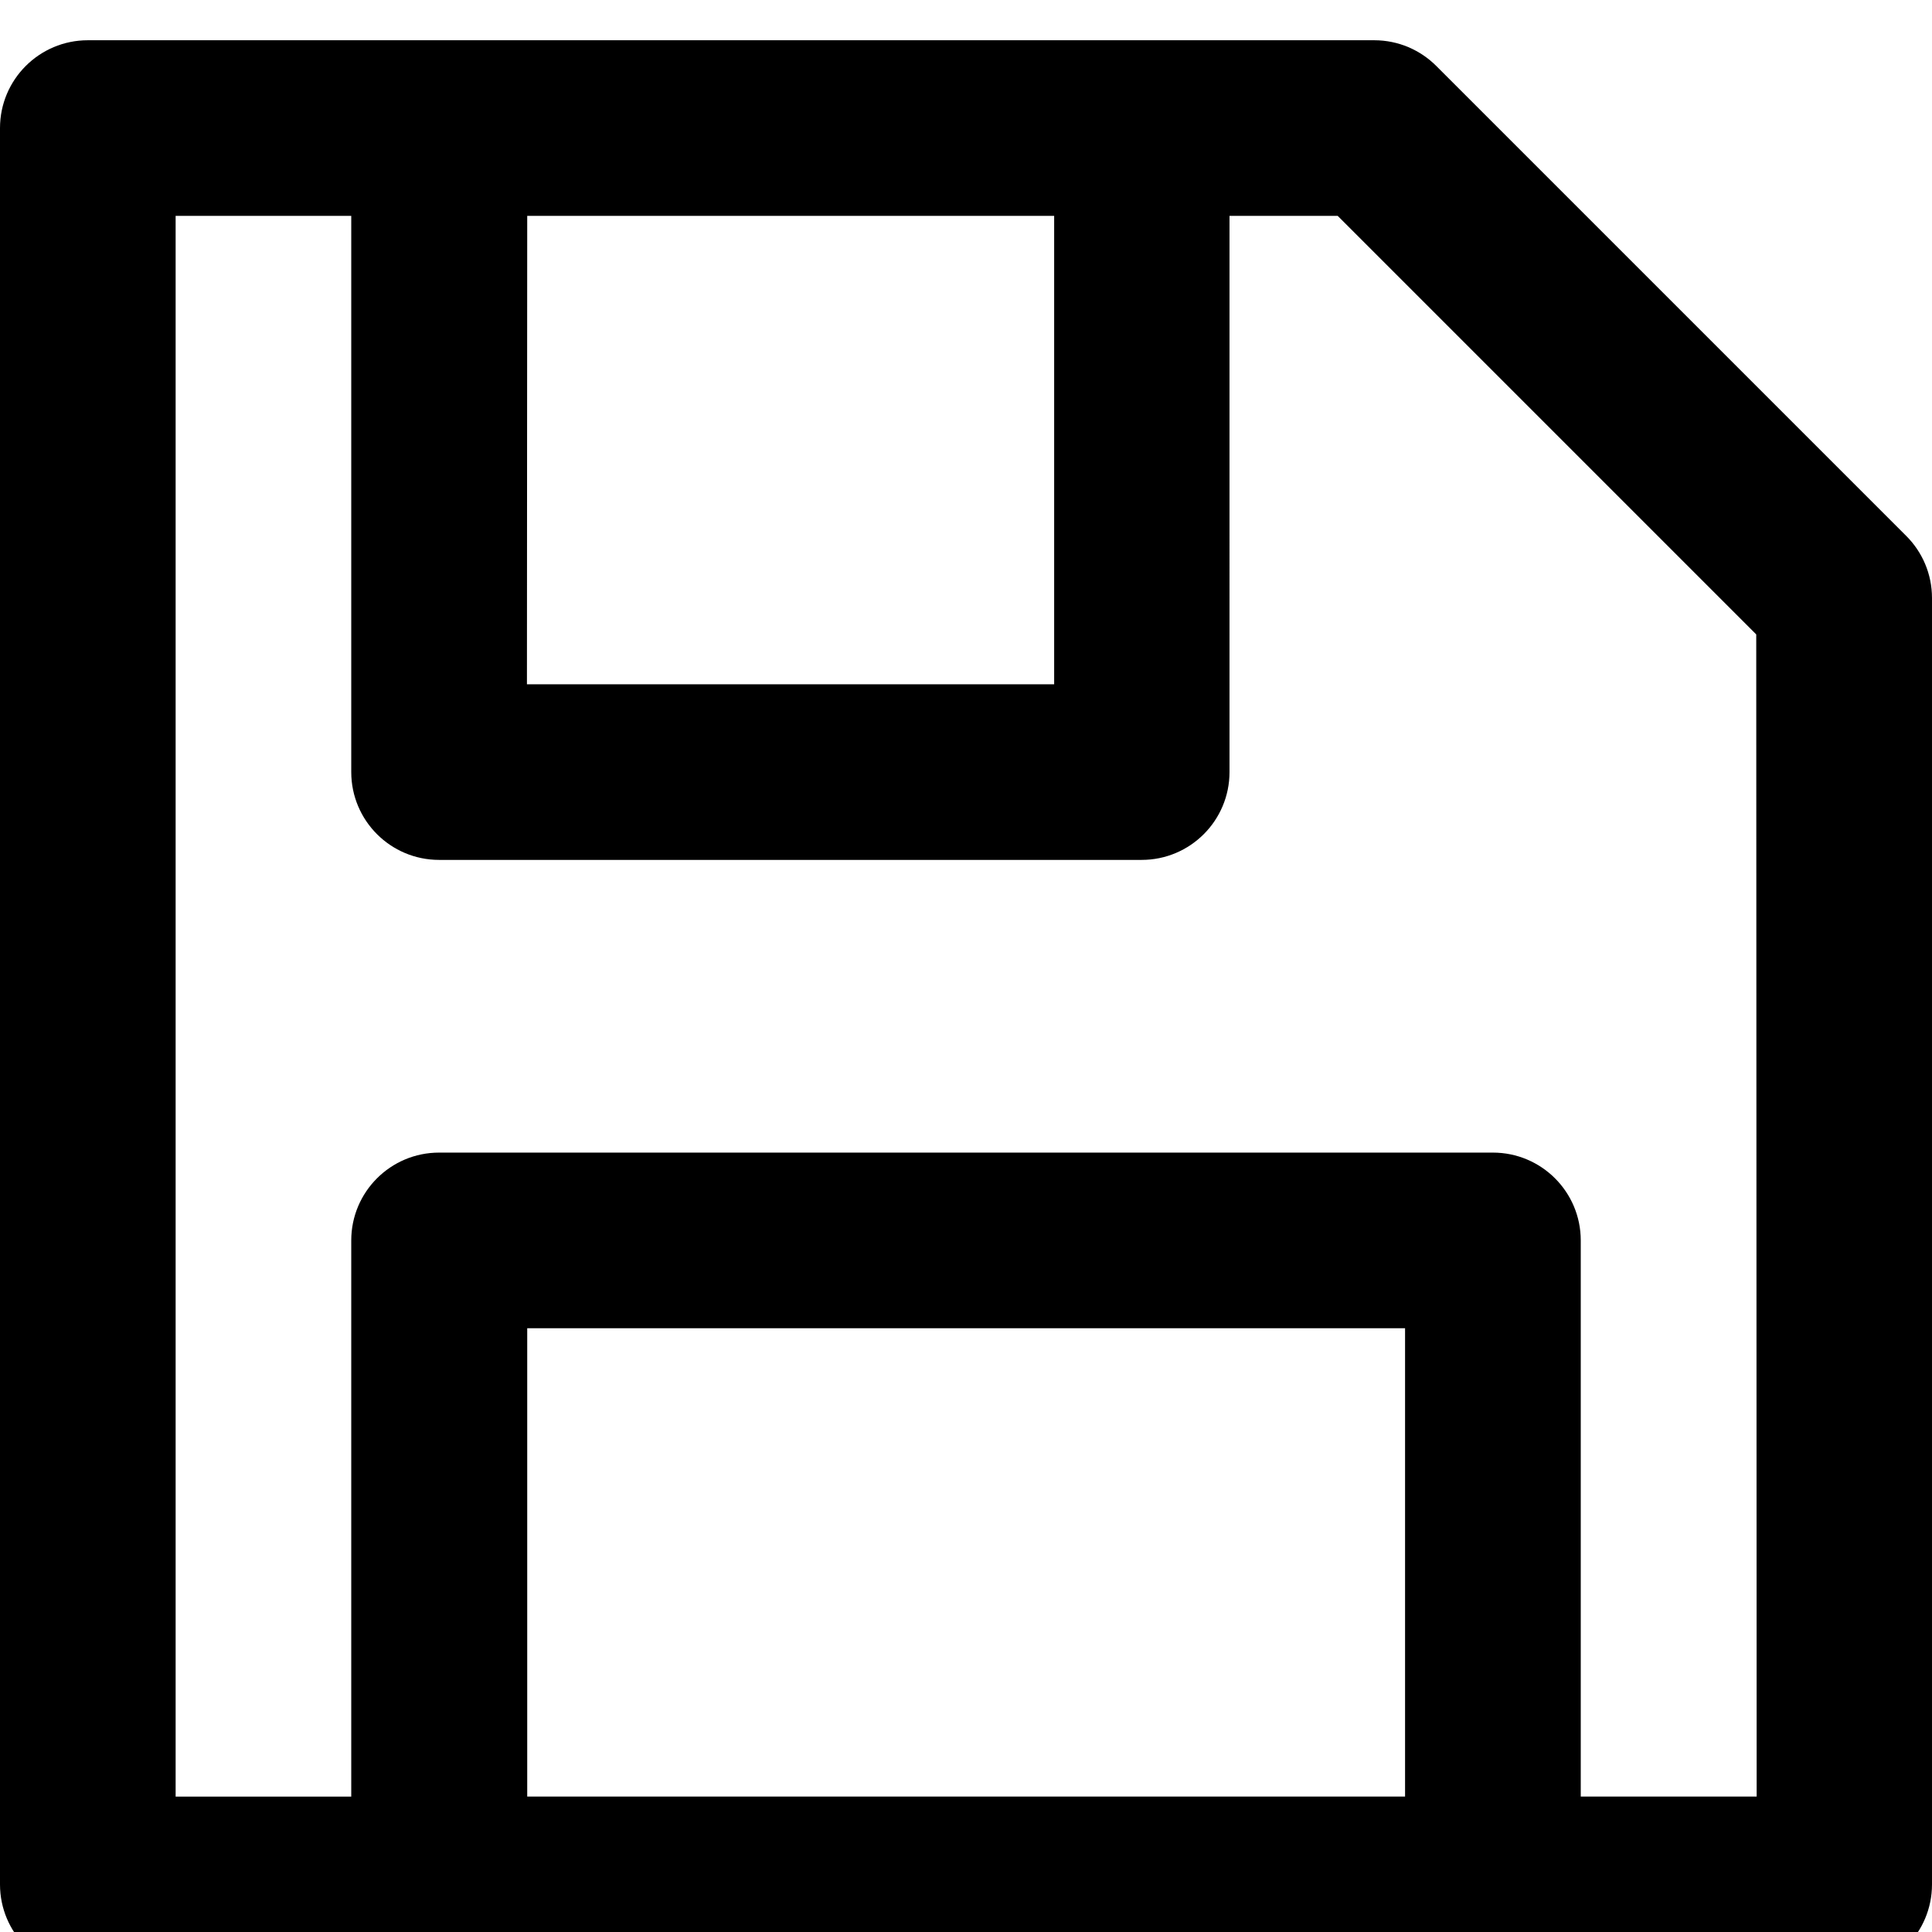 <svg width="64" height="64" viewBox="0 0 1024 1024" xmlns="http://www.w3.org/2000/svg"><path d="M1010.368 284.067L761.266 34.965c-8.419-8.417-20.047-13.625-32.891-13.632H46.56C20.845 21.333 0 42.179 0 67.893v930.879c0 25.715 20.846 46.56 46.56 46.56h930.879c25.715 0 46.56-20.846 46.56-46.56V316.958c-.003-12.846-5.212-24.475-13.632-32.892zm-730.932-169.65h279.289v248.261H279.289zm0 837.795V703.987h465.275v248.225zm651.626 0h-93.23V657.463c0-25.715-20.846-46.56-46.56-46.56H232.73c-25.715 0-46.56 20.846-46.56 46.56v294.785H93.086V114.417h93.084v294.785c0 25.715 20.846 46.56 46.56 46.56h372.374c25.715 0 46.56-20.846 46.56-46.56V114.417h57.342l221.838 221.838z"/></svg>